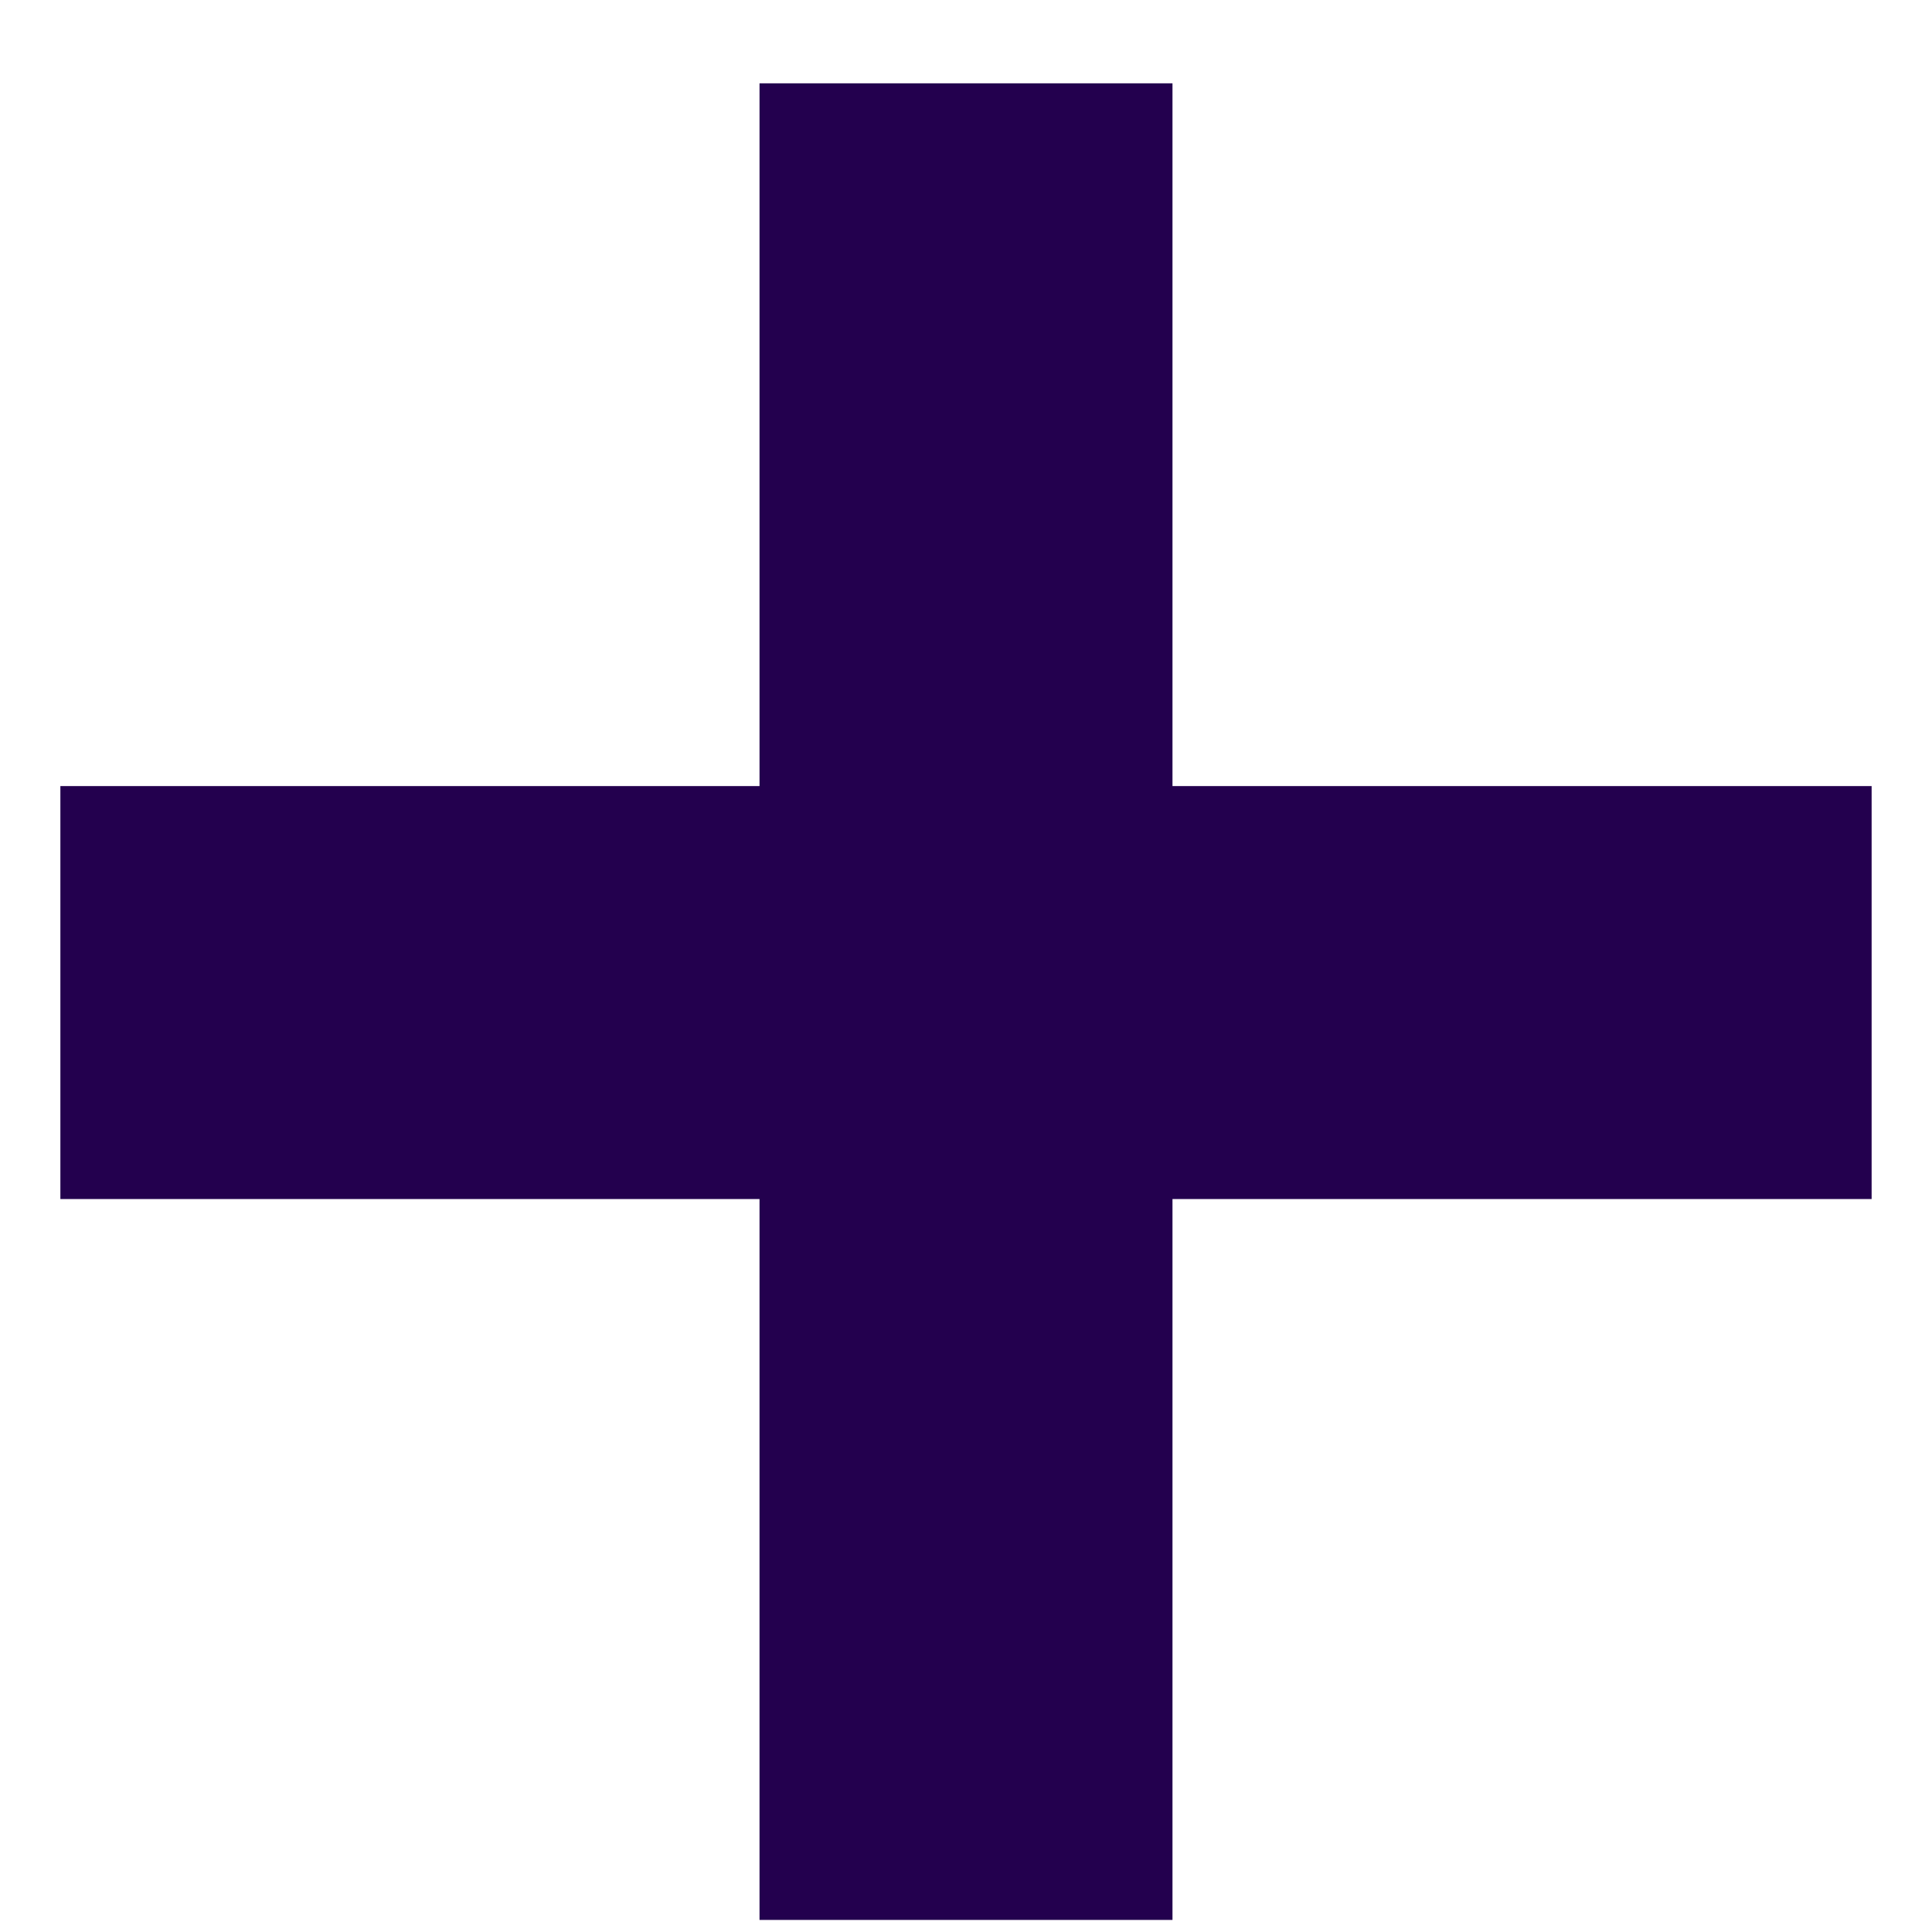 <svg width="16" height="16" viewBox="0 0 16 16" fill="none" xmlns="http://www.w3.org/2000/svg">
<path d="M0.5 6.51H6.29V0.69H9.71V6.51H15.5V9.93H9.71V15.9H6.29V9.93H0.5V6.51Z" fill="#23004E"/>
</svg>
